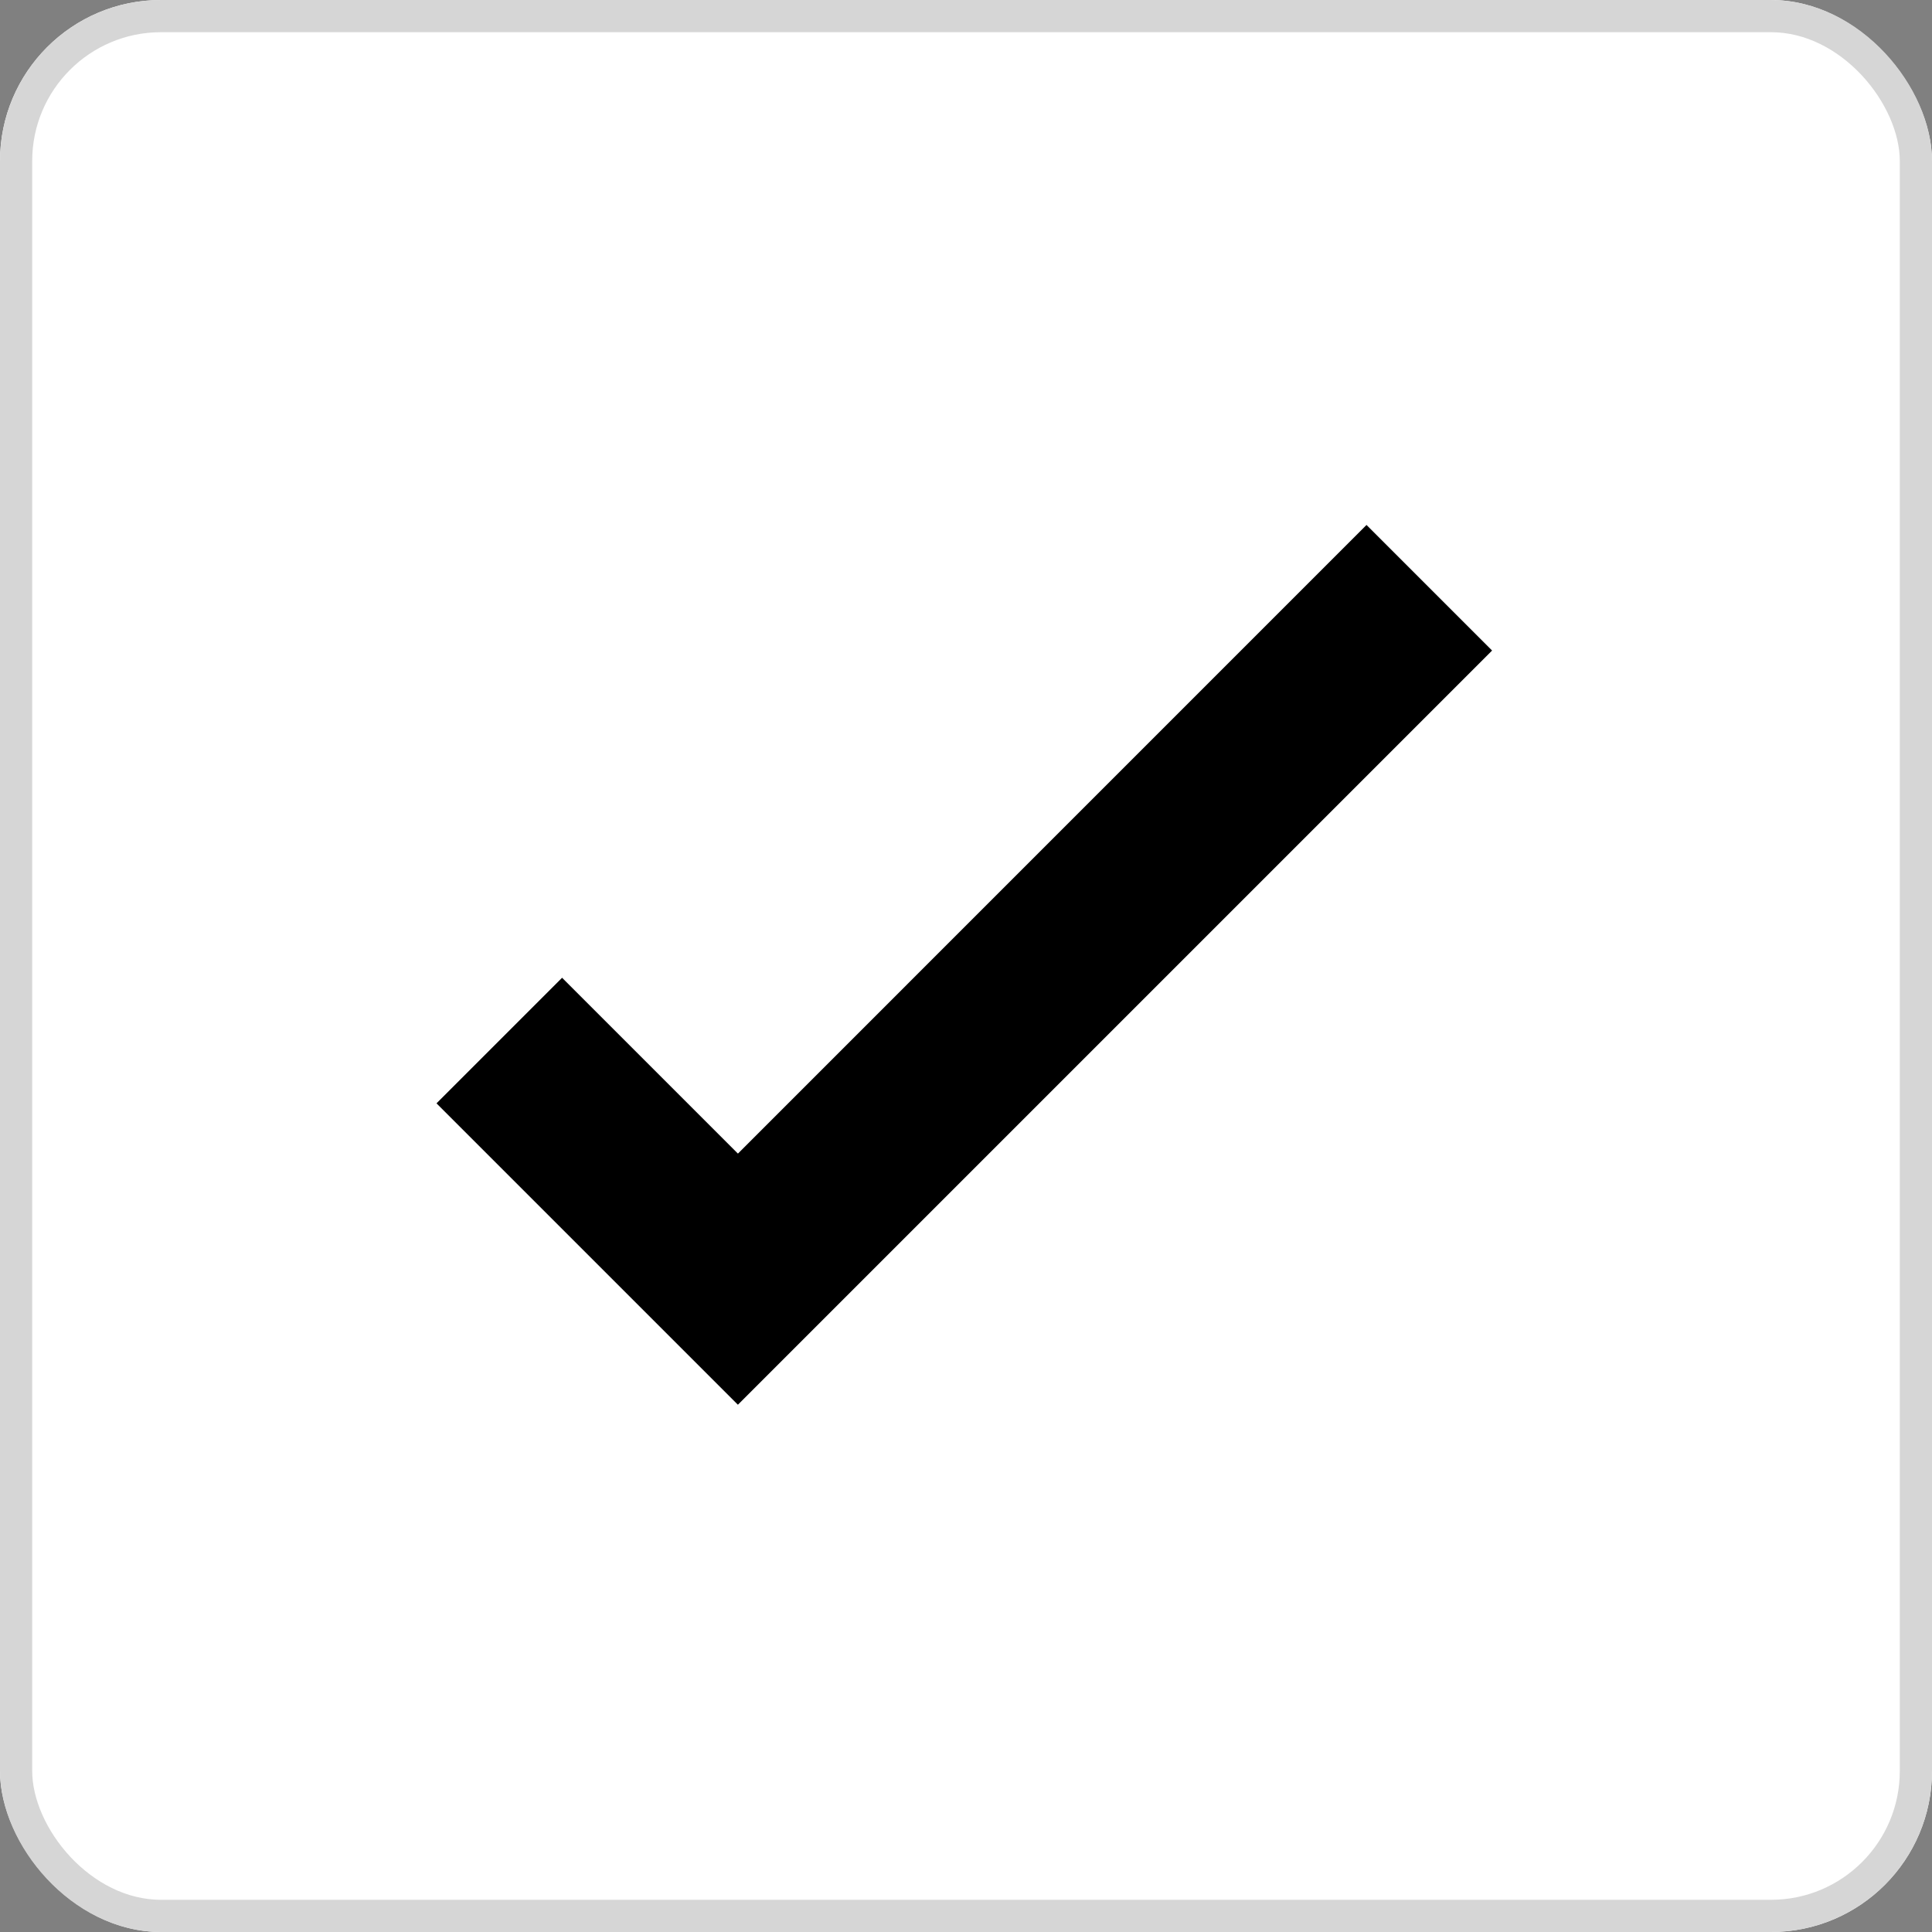 <svg xmlns="http://www.w3.org/2000/svg" width="60" height="60" viewBox="0 0 60 60"><rect x="0" y="0" width="60" height="60" fill="#808080" stroke="none"/><defs><style>.a{fill:#fff;stroke:#d6d6d6;}.b{stroke:none;}.c{fill:none;}</style></defs><g transform="translate(-362 -639)"><g class="a" transform="translate(362 639)"><rect class="b" width="60" height="60" rx="5"/><rect class="c" x="0.5" y="0.5" width="59" height="59" rx="4.5"/></g><path d="M87.207,34.221l-3.9,3.9,9.36,9.36,23.422-23.422-3.9-3.9L92.668,39.682Z" transform="translate(292.249 635.144)"/></g></svg>